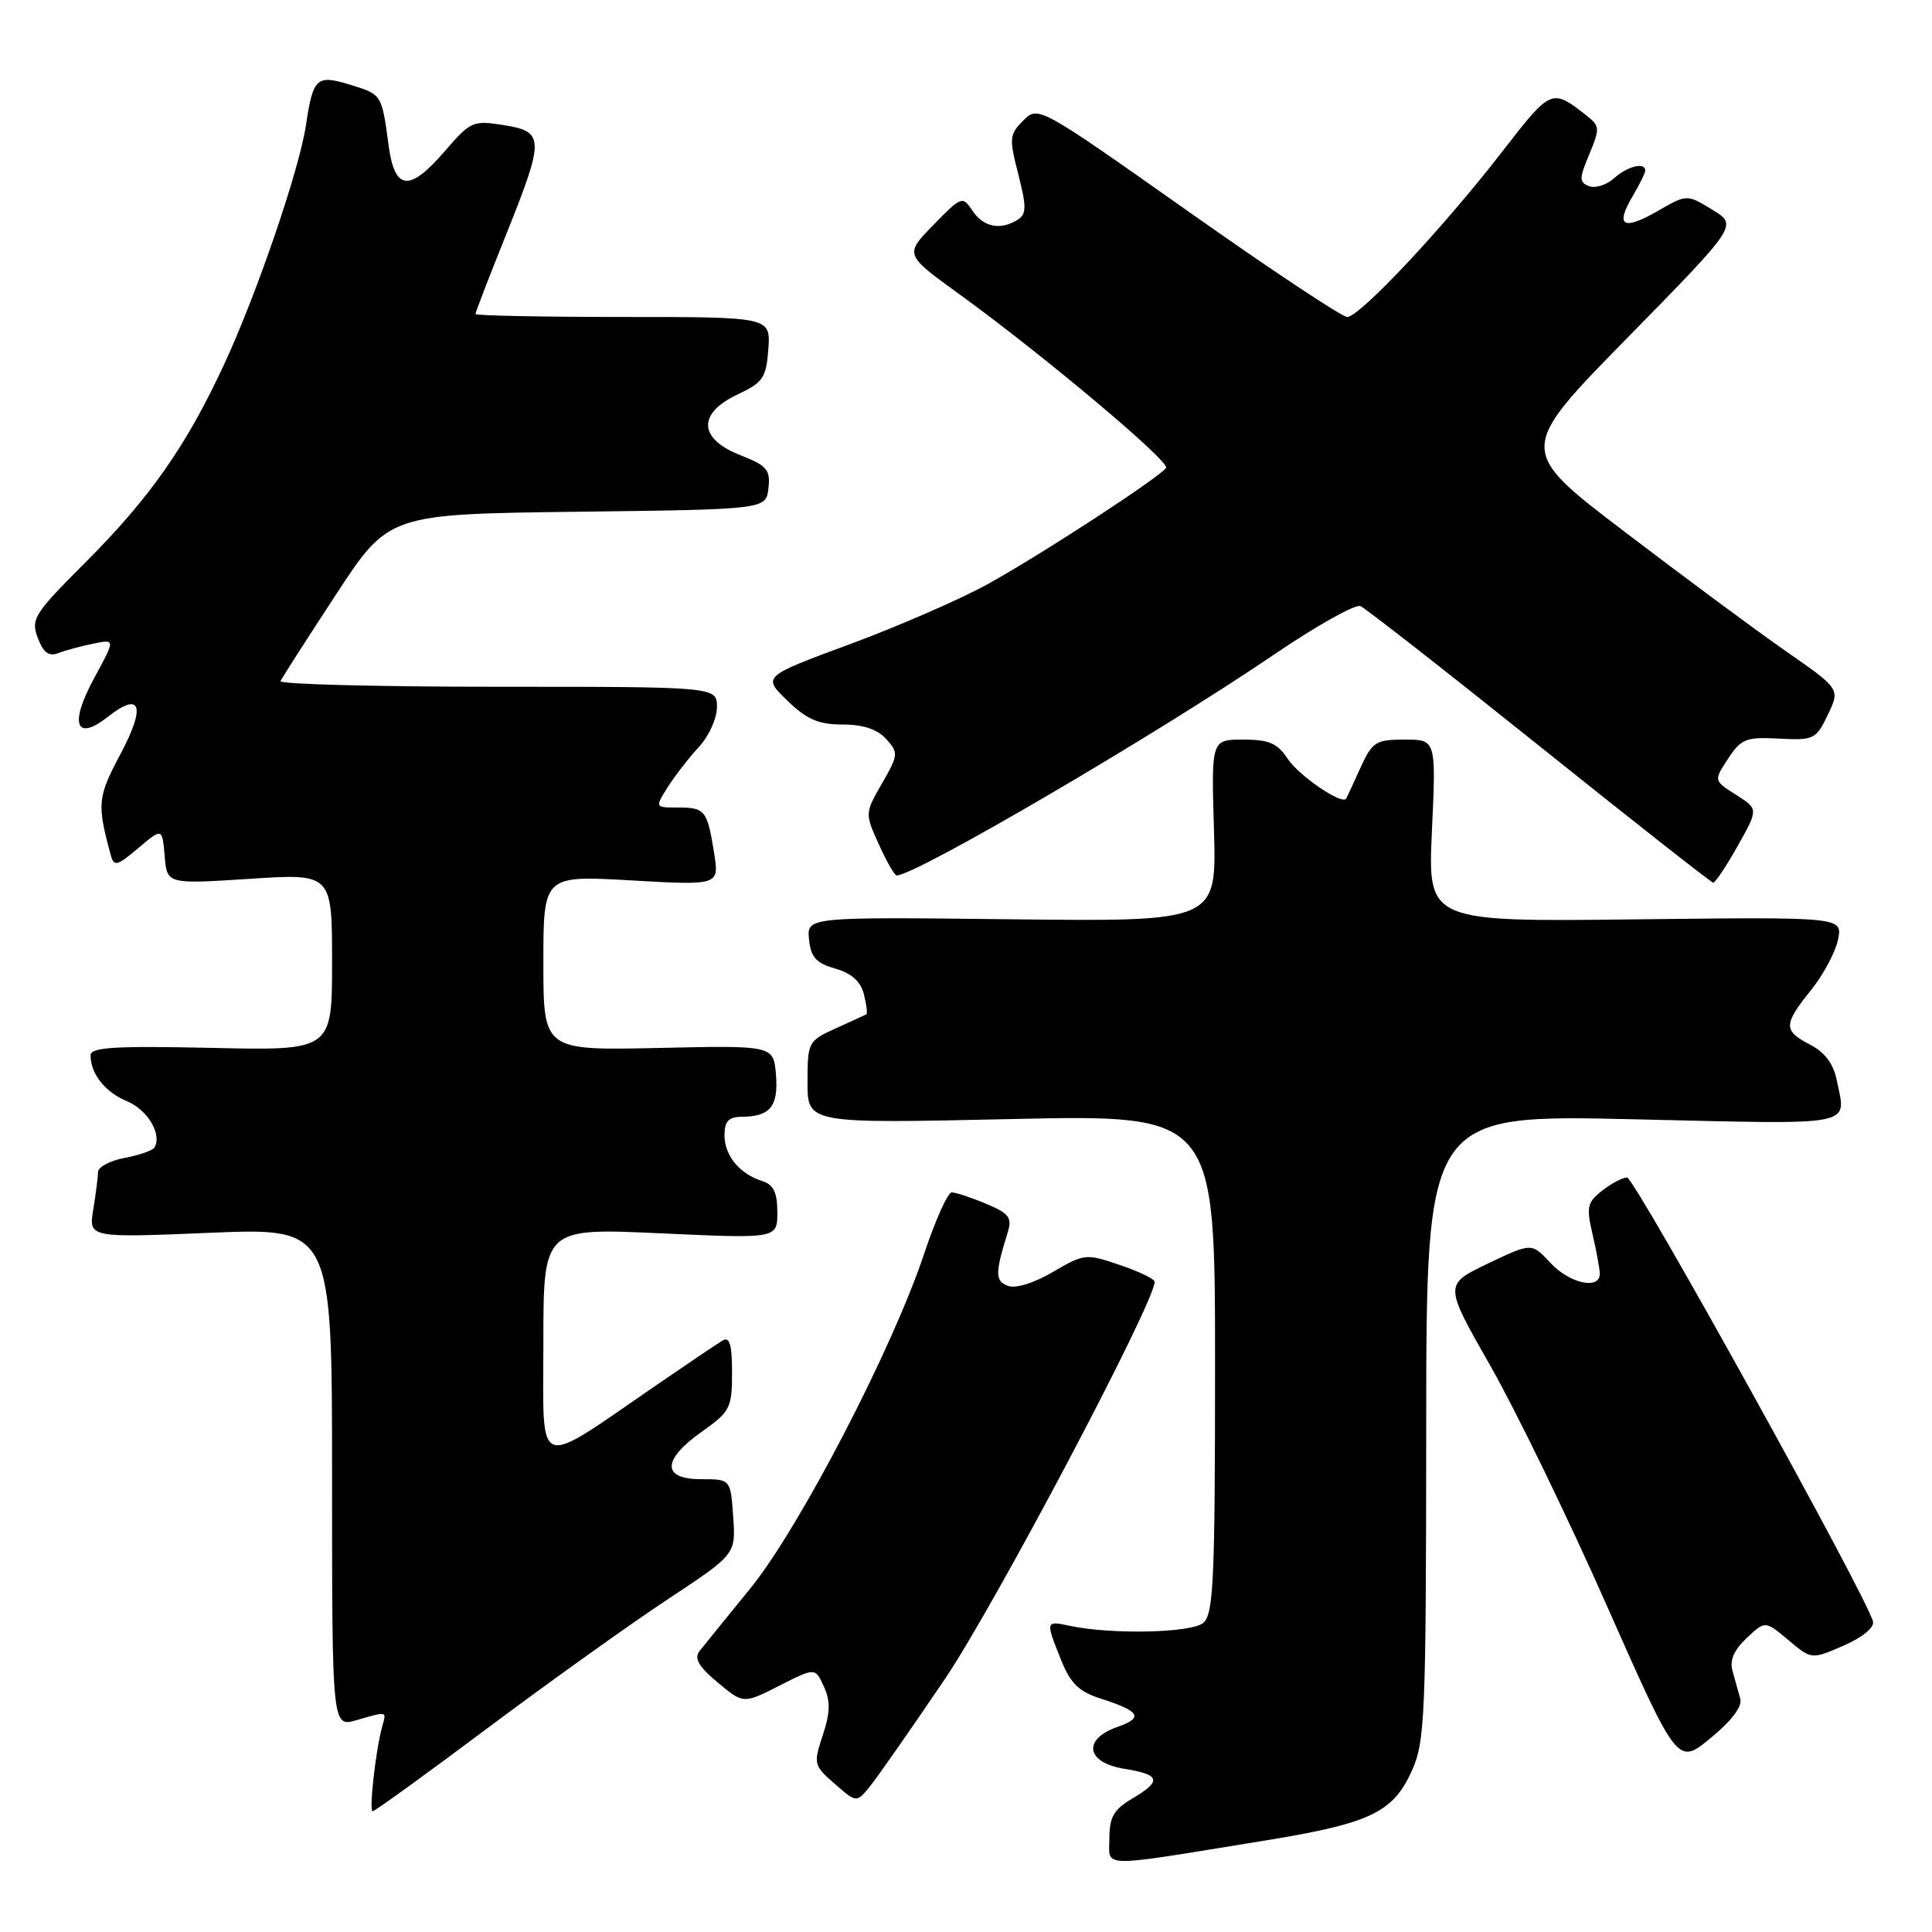 <?xml version="1.0" encoding="UTF-8" standalone="no"?>
<!DOCTYPE svg PUBLIC "-//W3C//DTD SVG 1.1//EN" "http://www.w3.org/Graphics/SVG/1.1/DTD/svg11.dtd" >
<svg xmlns="http://www.w3.org/2000/svg" xmlns:xlink="http://www.w3.org/1999/xlink" version="1.1" viewBox="0 0 256 256">
 <g >
 <path fill="currentColor"
d=" M 167.26 243.94 C 181.50 241.64 184.55 240.21 187.06 234.68 C 188.82 230.79 188.96 227.61 188.98 189.09 C 189.00 147.68 189.00 147.68 216.50 148.31 C 246.51 149.00 244.62 149.37 243.37 143.08 C 242.94 140.97 241.78 139.42 239.87 138.43 C 236.27 136.57 236.29 135.77 239.98 131.18 C 241.62 129.14 243.22 126.13 243.55 124.49 C 244.15 121.50 244.15 121.50 216.67 121.82 C 189.18 122.14 189.18 122.14 189.74 110.07 C 190.29 98.00 190.29 98.00 186.13 98.00 C 182.29 98.00 181.84 98.29 180.26 101.75 C 179.33 103.81 178.48 105.65 178.37 105.82 C 177.86 106.71 172.09 102.78 170.63 100.55 C 169.27 98.48 168.15 98.00 164.73 98.00 C 160.50 98.00 160.50 98.00 160.86 110.06 C 161.21 122.12 161.21 122.12 134.06 121.81 C 106.91 121.50 106.91 121.50 107.20 124.47 C 107.44 126.84 108.14 127.62 110.67 128.34 C 112.83 128.96 114.04 130.04 114.47 131.74 C 114.82 133.11 114.96 134.31 114.80 134.40 C 114.63 134.49 112.81 135.33 110.75 136.26 C 107.08 137.93 107.00 138.09 107.00 143.42 C 107.00 148.88 107.00 148.88 134.00 148.28 C 161.00 147.69 161.00 147.69 161.00 180.72 C 161.00 209.48 160.80 213.92 159.43 215.05 C 157.84 216.38 147.24 216.60 141.75 215.43 C 138.53 214.74 138.52 214.77 140.59 219.93 C 141.84 223.06 142.96 224.15 145.84 225.07 C 151.06 226.74 151.58 227.60 148.08 228.82 C 143.39 230.46 143.91 233.57 149.00 234.38 C 153.78 235.15 153.99 235.98 150.00 238.34 C 147.59 239.77 147.00 240.79 147.00 243.57 C 147.00 247.55 145.23 247.51 167.26 243.94 Z  M 64.69 228.92 C 72.84 222.83 83.55 215.17 88.50 211.90 C 97.50 205.95 97.50 205.95 97.15 200.97 C 96.81 196.00 96.81 196.00 92.90 196.00 C 87.66 196.00 87.71 193.44 93.02 189.69 C 96.75 187.05 97.00 186.56 97.00 181.88 C 97.00 178.15 96.68 177.07 95.75 177.63 C 95.06 178.03 91.12 180.69 87.00 183.52 C 70.66 194.73 72.00 195.23 72.00 177.94 C 72.00 162.71 72.00 162.71 87.50 163.42 C 103.00 164.13 103.00 164.13 103.00 160.63 C 103.00 158.02 102.50 156.98 101.01 156.50 C 97.99 155.54 96.00 153.13 96.00 150.43 C 96.00 148.58 96.54 148.00 98.25 147.98 C 102.05 147.96 103.16 146.60 102.82 142.41 C 102.50 138.52 102.50 138.52 87.25 138.86 C 72.00 139.19 72.00 139.19 72.00 127.59 C 72.00 115.99 72.00 115.99 83.65 116.66 C 95.31 117.32 95.31 117.32 94.62 113.01 C 93.71 107.36 93.43 107.00 89.83 107.00 C 86.77 107.00 86.77 107.00 88.51 104.25 C 89.47 102.74 91.33 100.35 92.63 98.95 C 93.93 97.54 95.00 95.18 95.00 93.70 C 95.00 91.00 95.00 91.00 65.92 91.00 C 49.92 91.00 36.98 90.66 37.17 90.25 C 37.35 89.84 40.65 84.69 44.50 78.81 C 51.50 68.12 51.50 68.12 76.50 67.81 C 101.50 67.50 101.50 67.50 101.82 64.70 C 102.10 62.24 101.64 61.70 98.07 60.30 C 92.53 58.12 92.40 54.77 97.75 52.26 C 101.11 50.68 101.53 50.06 101.81 46.25 C 102.11 42.00 102.11 42.00 82.56 42.00 C 71.80 42.00 63.00 41.82 63.00 41.61 C 63.00 41.39 64.80 36.72 67.00 31.24 C 72.18 18.33 72.17 17.44 66.75 16.58 C 62.69 15.93 62.35 16.08 59.00 19.96 C 54.25 25.49 52.30 25.30 51.49 19.25 C 50.58 12.48 50.60 12.52 46.40 11.23 C 41.93 9.86 41.49 10.27 40.53 16.64 C 39.65 22.50 34.07 38.83 29.74 48.19 C 24.74 59.01 19.88 65.95 11.37 74.47 C 4.49 81.35 4.06 82.03 5.01 84.53 C 5.76 86.50 6.48 87.03 7.76 86.53 C 8.72 86.16 10.80 85.60 12.40 85.28 C 15.29 84.69 15.29 84.69 12.47 89.87 C 9.16 95.95 10.03 98.34 14.32 94.96 C 18.68 91.54 19.35 93.56 15.96 99.92 C 12.92 105.63 12.83 106.52 14.67 113.28 C 15.10 114.86 15.49 114.77 18.33 112.37 C 21.50 109.69 21.50 109.69 21.82 113.42 C 22.13 117.16 22.13 117.16 33.07 116.45 C 44.00 115.74 44.00 115.74 44.00 127.48 C 44.00 139.21 44.00 139.21 28.00 138.85 C 15.26 138.57 12.00 138.77 12.00 139.82 C 12.00 142.30 13.93 144.73 16.87 145.94 C 19.58 147.07 21.51 150.36 20.46 152.06 C 20.22 152.45 18.44 153.07 16.51 153.43 C 14.58 153.79 13.00 154.63 12.99 155.30 C 12.98 155.96 12.70 158.19 12.36 160.26 C 11.74 164.02 11.74 164.02 27.87 163.35 C 44.00 162.69 44.00 162.69 44.00 195.77 C 44.00 228.86 44.00 228.86 47.24 227.93 C 51.39 226.74 51.22 226.70 50.65 228.75 C 49.78 231.90 48.87 240.00 49.38 240.00 C 49.66 240.00 56.55 235.02 64.69 228.92 Z  M 125.19 222.50 C 131.79 212.75 153.00 172.60 153.00 169.84 C 153.00 169.48 150.93 168.48 148.39 167.62 C 143.90 166.09 143.67 166.11 139.52 168.54 C 136.96 170.04 134.57 170.77 133.54 170.38 C 131.84 169.72 131.84 168.74 133.54 163.25 C 134.13 161.34 133.69 160.77 130.65 159.50 C 128.68 158.67 126.64 158.00 126.11 158.00 C 125.59 158.00 123.95 161.65 122.46 166.11 C 118.25 178.76 105.90 202.53 99.40 210.50 C 96.26 214.35 93.24 218.08 92.68 218.79 C 91.95 219.74 92.59 220.85 95.09 222.93 C 98.50 225.78 98.50 225.78 103.26 223.37 C 108.02 220.95 108.02 220.95 109.17 223.48 C 110.05 225.41 110.02 226.91 109.02 229.93 C 107.77 233.73 107.82 233.94 110.61 236.37 C 113.50 238.89 113.50 238.89 115.28 236.69 C 116.26 235.49 120.72 229.10 125.19 222.50 Z  M 230.60 225.11 C 230.36 224.22 229.89 222.57 229.57 221.43 C 229.17 220.01 229.75 218.64 231.44 217.05 C 233.90 214.74 233.90 214.74 236.97 217.32 C 240.04 219.90 240.04 219.90 244.27 218.06 C 246.75 216.99 248.37 215.66 248.18 214.86 C 247.45 211.72 216.59 156.00 215.59 156.02 C 214.99 156.03 213.50 156.82 212.29 157.77 C 210.32 159.31 210.18 159.95 211.01 163.50 C 211.53 165.70 211.96 168.06 211.98 168.75 C 212.02 170.96 207.98 170.08 205.43 167.33 C 202.95 164.66 202.95 164.66 197.15 167.43 C 191.34 170.21 191.34 170.21 197.45 180.92 C 200.81 186.81 207.78 201.14 212.92 212.77 C 222.28 233.91 222.28 233.91 226.66 230.31 C 229.42 228.05 230.88 226.12 230.60 225.11 Z  M 230.25 112.10 C 233.00 107.20 233.00 107.20 230.04 105.32 C 227.07 103.44 227.07 103.44 228.98 100.53 C 230.71 97.89 231.36 97.64 235.73 97.87 C 240.35 98.11 240.64 97.97 242.20 94.71 C 243.83 91.29 243.83 91.29 236.66 86.30 C 232.72 83.56 223.10 76.43 215.28 70.47 C 201.05 59.63 201.05 59.63 215.66 44.74 C 230.27 29.84 230.27 29.84 226.89 27.79 C 223.52 25.73 223.52 25.73 219.67 27.95 C 215.08 30.59 213.99 29.98 216.30 26.06 C 217.24 24.48 218.00 22.92 218.00 22.60 C 218.00 21.44 215.63 22.02 213.87 23.62 C 212.88 24.51 211.40 24.98 210.57 24.67 C 209.23 24.15 209.23 23.68 210.59 20.44 C 212.00 17.07 211.98 16.70 210.31 15.38 C 205.58 11.67 205.58 11.67 198.99 20.17 C 191.15 30.29 180.16 42.00 178.51 42.00 C 177.83 42.00 168.33 35.70 157.42 27.99 C 137.63 14.03 137.56 13.99 135.59 15.97 C 133.75 17.80 133.70 18.32 134.93 23.09 C 136.03 27.41 136.02 28.37 134.87 29.10 C 132.59 30.55 130.32 30.11 128.87 27.94 C 127.53 25.94 127.41 25.98 123.68 29.81 C 119.85 33.73 119.85 33.73 127.18 39.03 C 138.12 46.95 155.03 61.15 154.51 61.99 C 153.76 63.19 137.78 73.61 130.75 77.47 C 127.16 79.44 119.01 82.99 112.63 85.35 C 101.03 89.64 101.03 89.64 104.31 92.82 C 106.90 95.33 108.45 96.00 111.64 96.00 C 114.36 96.00 116.26 96.63 117.42 97.92 C 119.07 99.74 119.05 100.02 116.87 103.80 C 114.60 107.75 114.60 107.79 116.45 111.88 C 117.47 114.15 118.53 116.00 118.82 116.00 C 121.33 116.00 153.24 97.33 168.76 86.77 C 174.40 82.93 179.58 80.03 180.26 80.31 C 180.94 80.60 191.62 88.95 204.00 98.87 C 216.38 108.79 226.72 116.92 227.00 116.95 C 227.28 116.98 228.74 114.79 230.25 112.10 Z "/>
</g>
</svg>